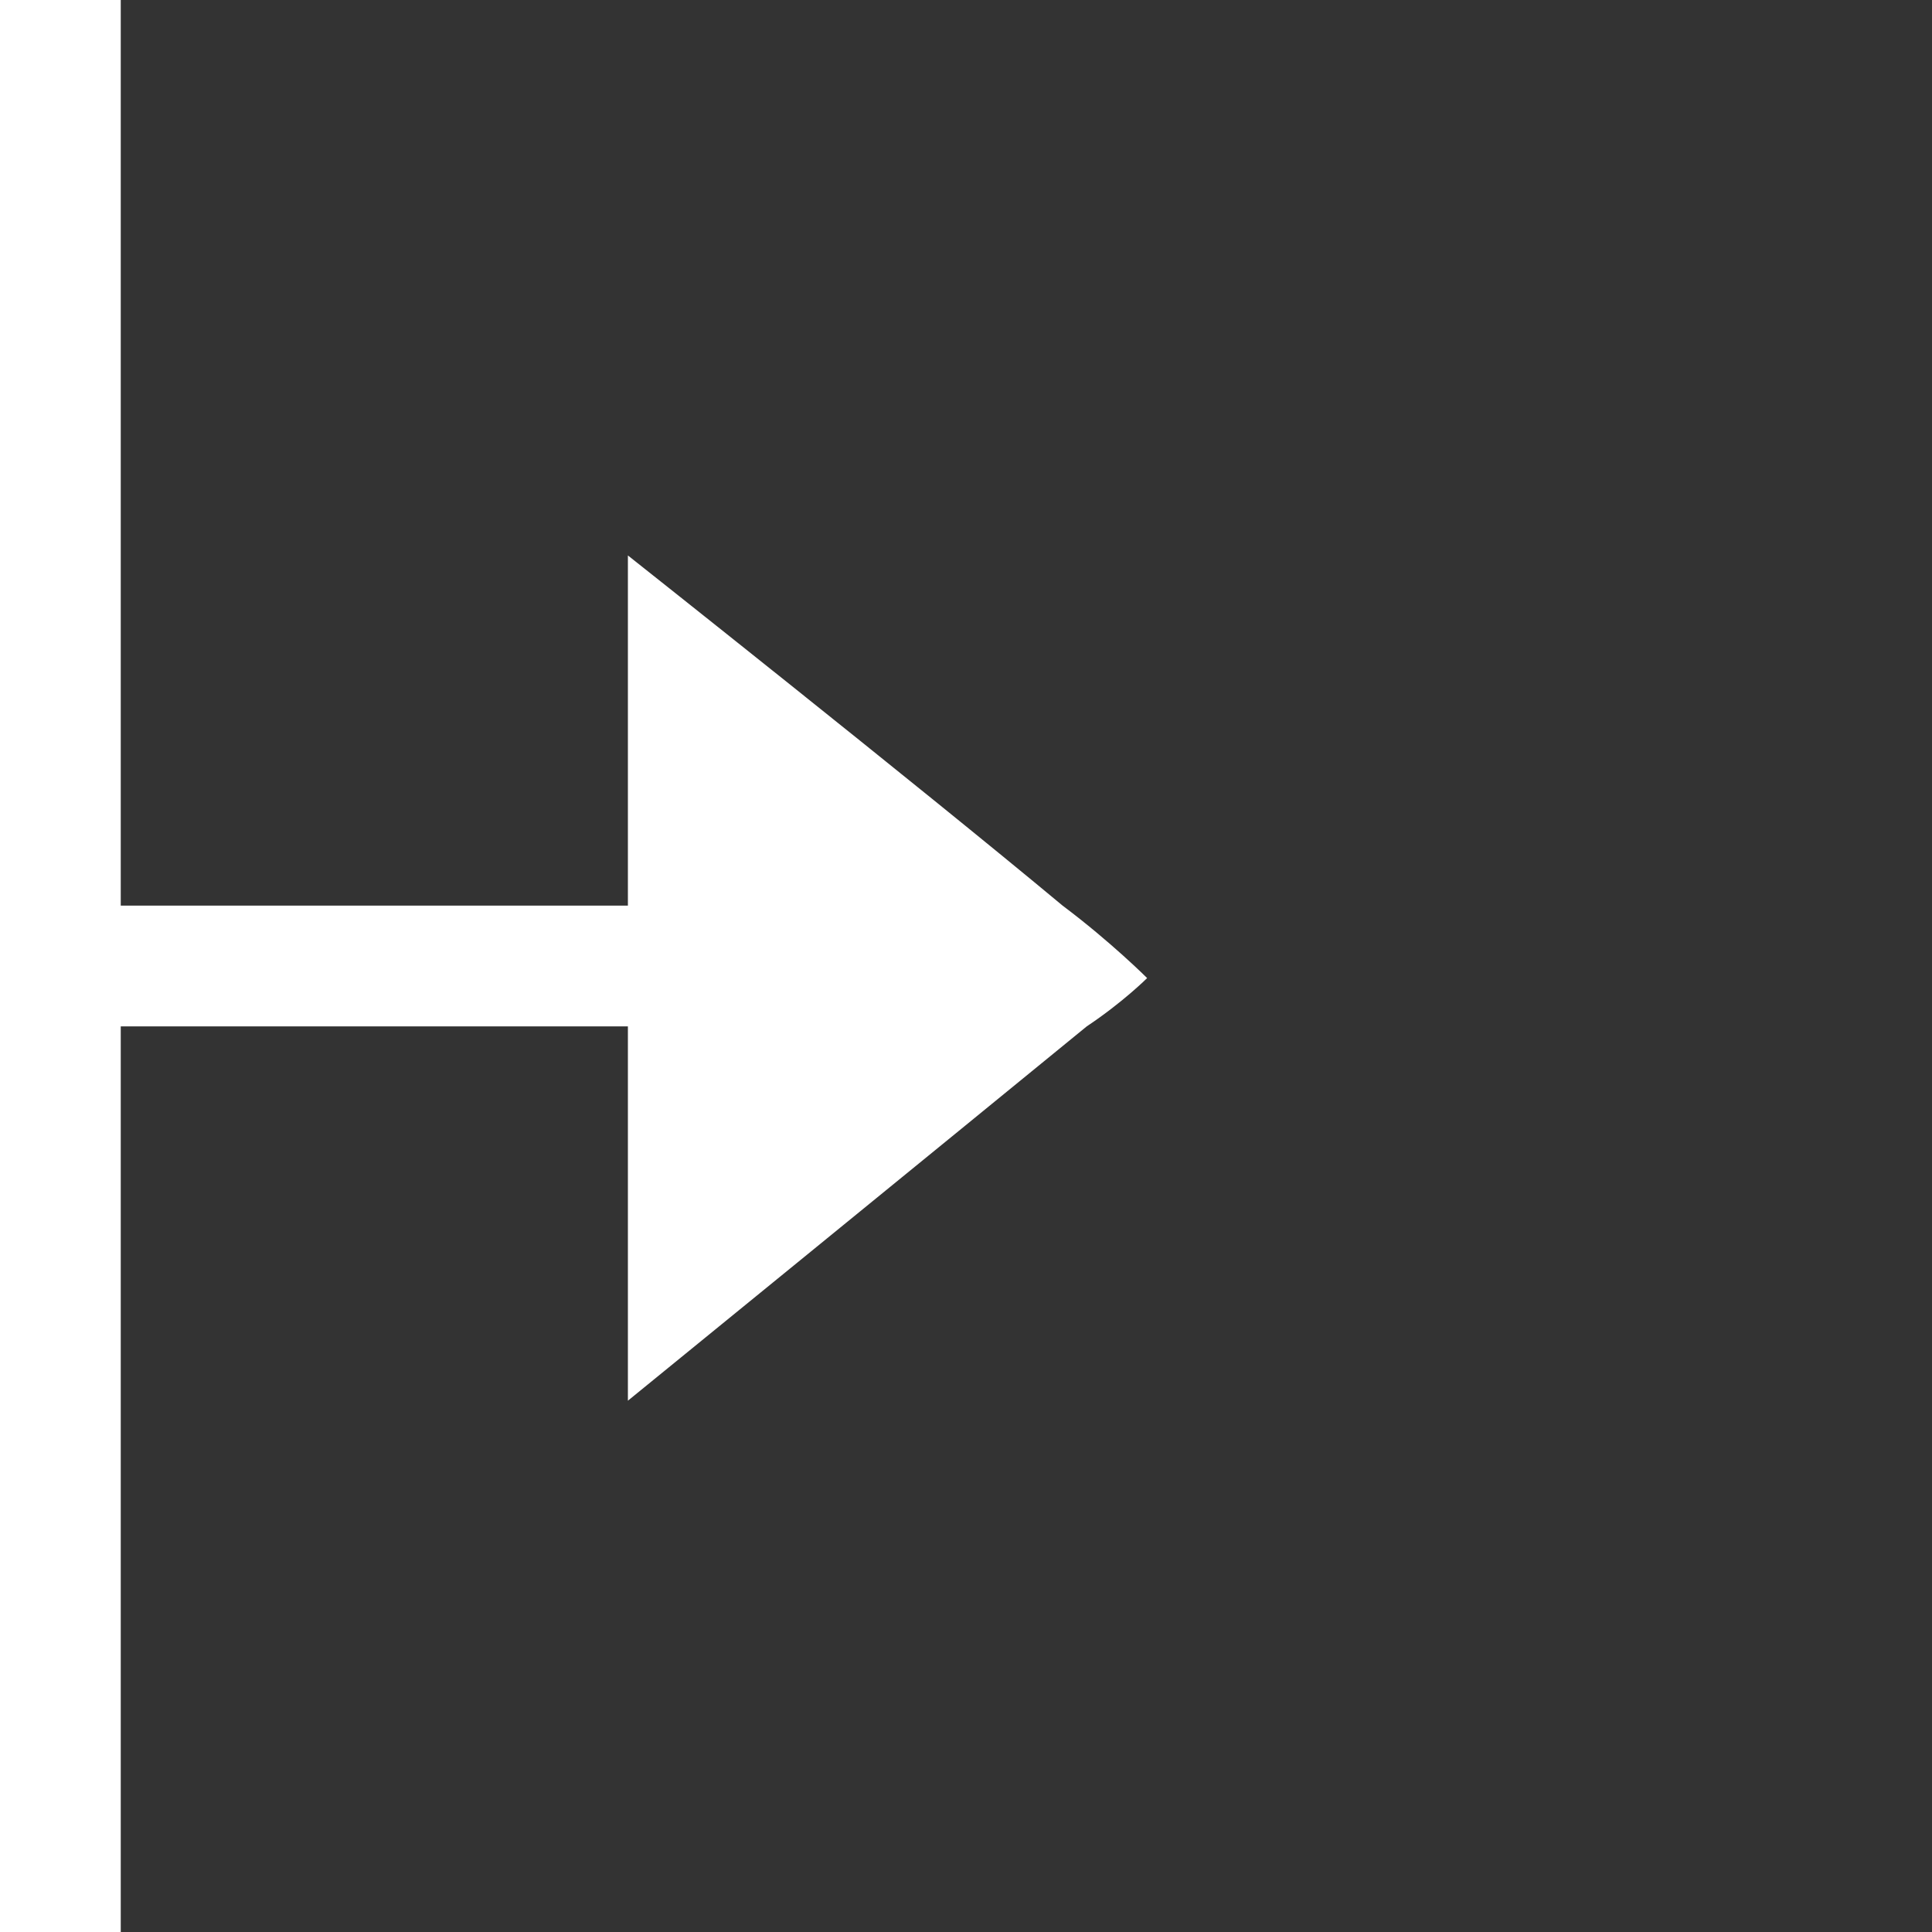 <?xml version="1.0" encoding="utf-8"?>
<!-- Generator: Adobe Illustrator 24.2.0, SVG Export Plug-In . SVG Version: 6.00 Build 0)  -->
<svg version="1.1" id="Layer_1" xmlns="http://www.w3.org/2000/svg" xmlns:xlink="http://www.w3.org/1999/xlink" x="0px" y="0px"
	 viewBox="0 0 16 16" style="enable-background:new 0 0 16 16;" xml:space="preserve">
<rect x="0" y="0" width="16" height="16" fill="#333333" stroke="none"/>
<style type="text/css">
	.st1{fill:#FFFFFF;}
</style>
<g>
	<rect x="0" y="0" transform="matrix(-1 -4.490642e-11 4.490642e-11 -1 16 16)" class="st0" width="16" height="16" fill="none"/>
	<path class="st1" d="M1,0v7.5h4.2V4.6c0,0,2.4,1.9,3.6,2.9c0.4,0.3,0.7,0.6,0.7,0.6c0,0-0.2,0.2-0.5,0.4c-1.1,0.9-3.8,3.1-3.8,3.1
		V8.5H1V16H0L0,0L1,0z"/>
</g>
</svg>
